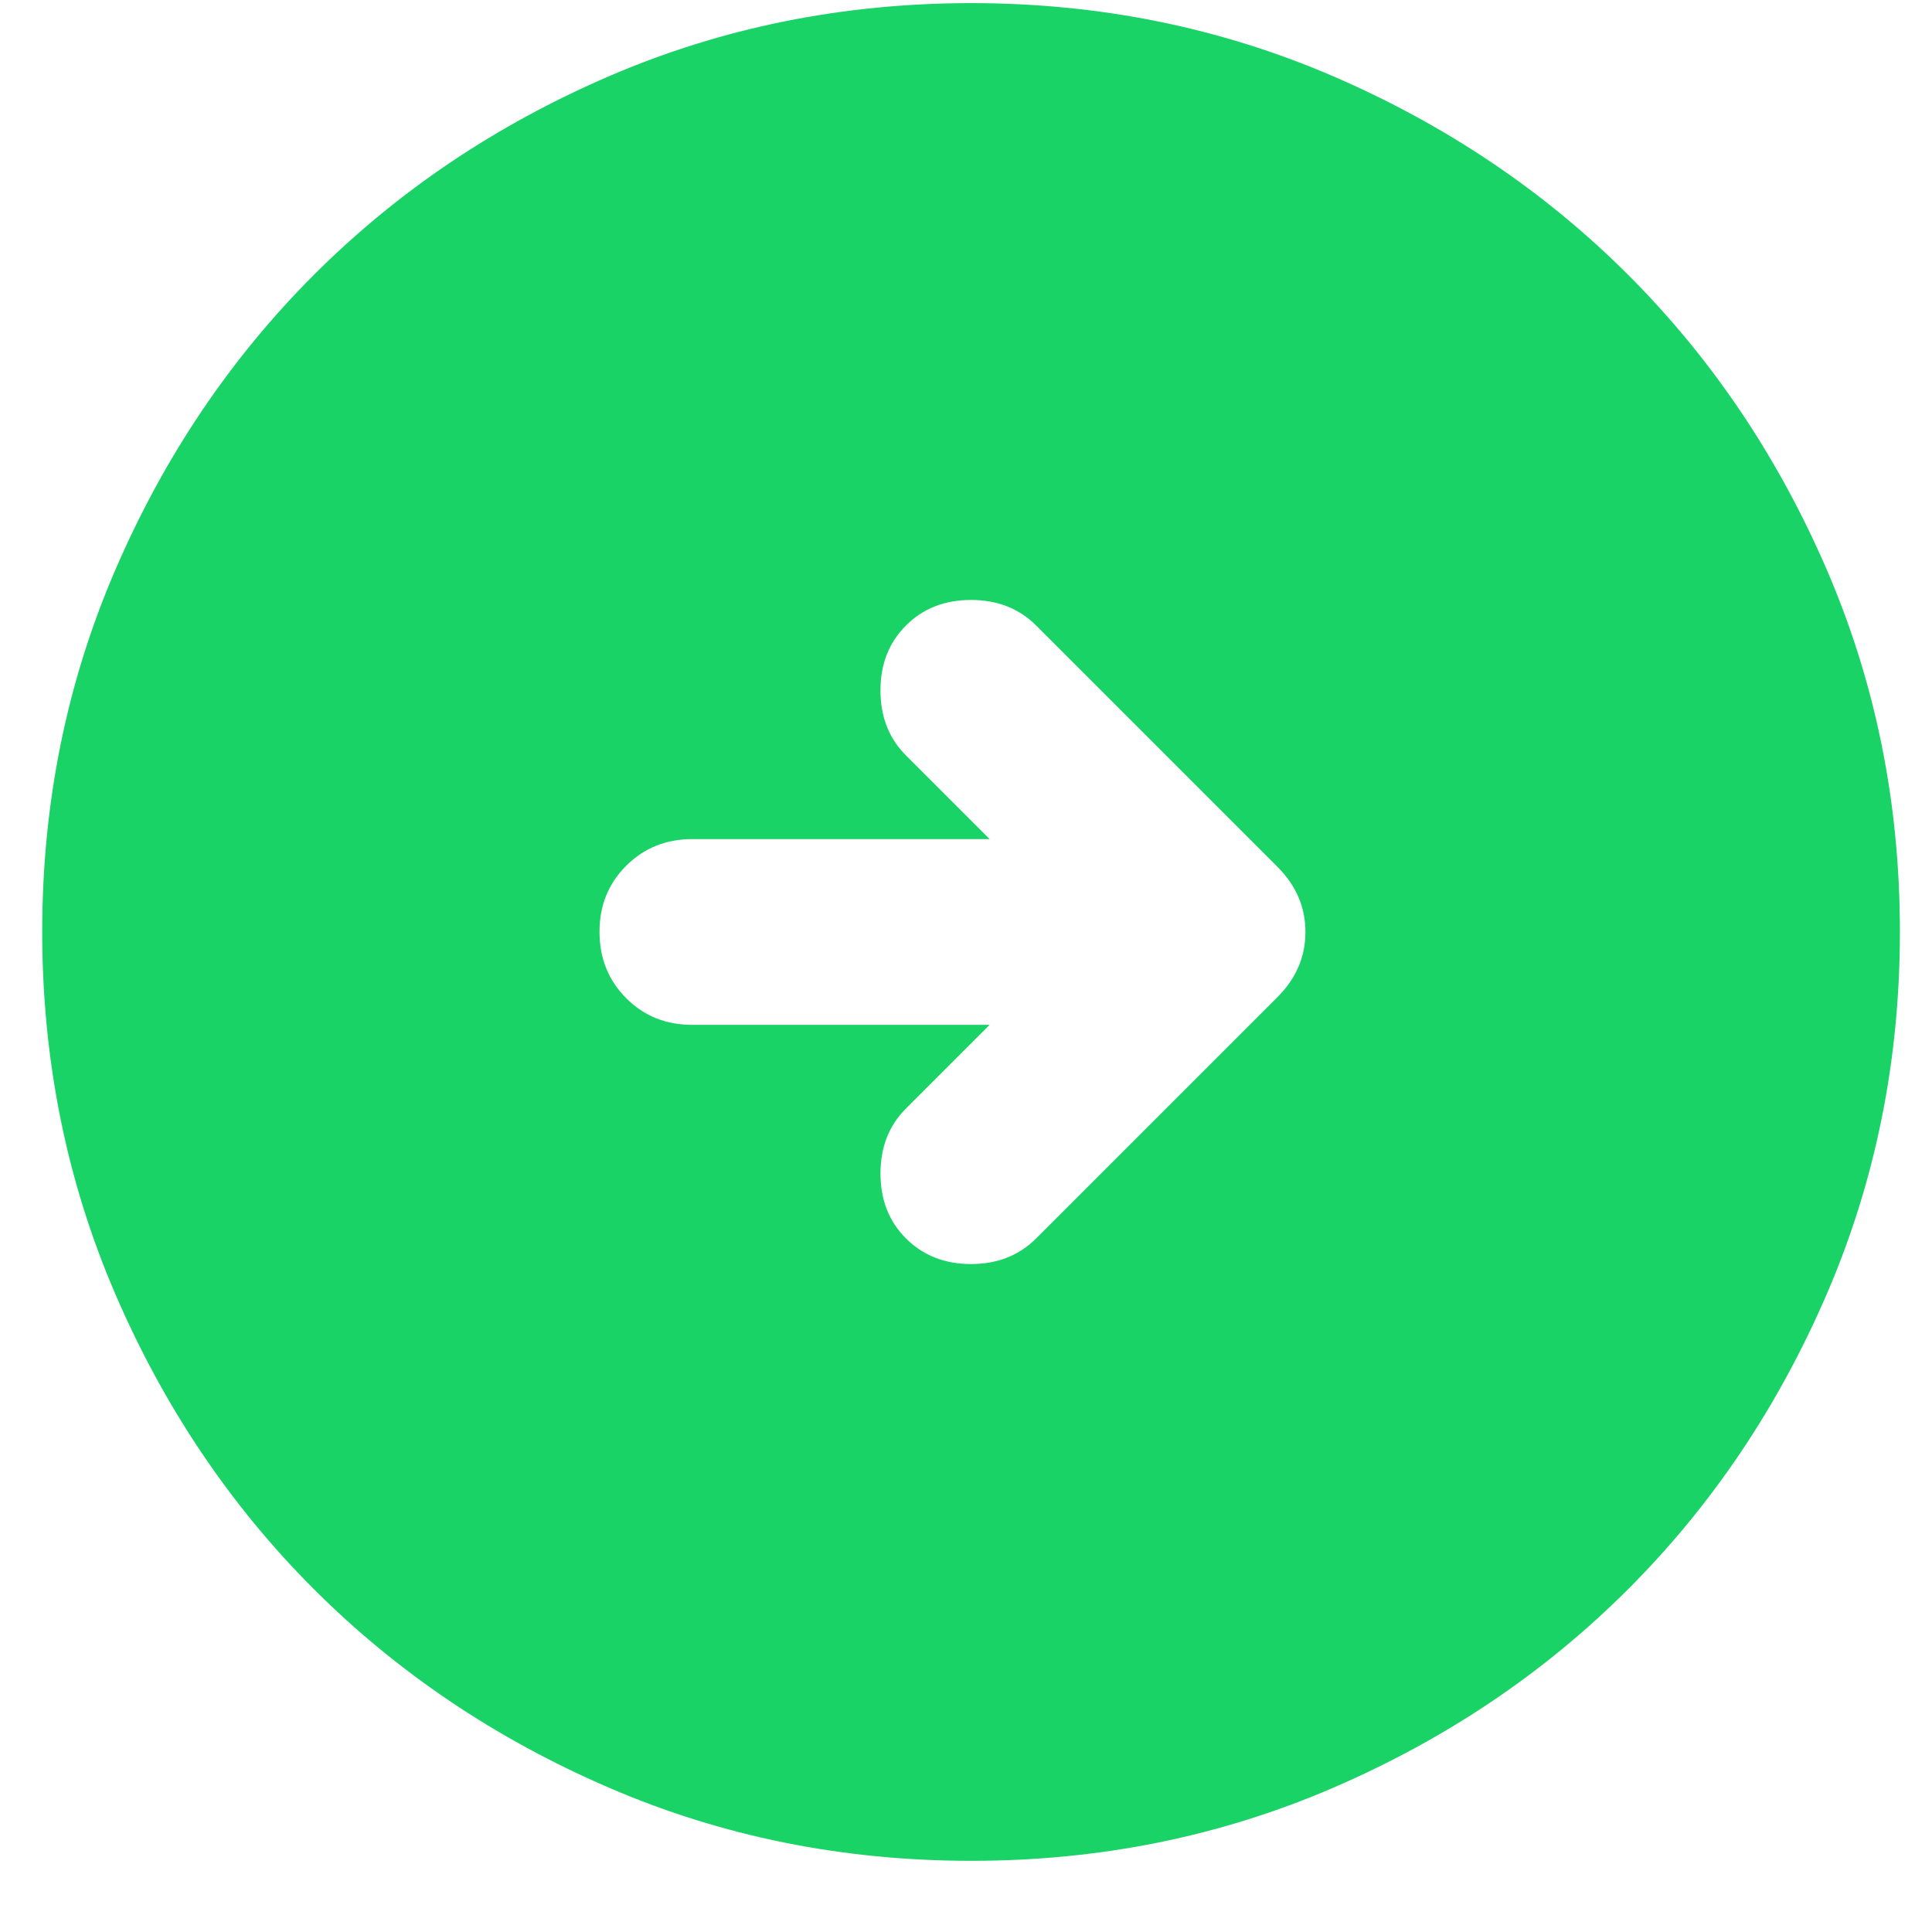 <svg xmlns="http://www.w3.org/2000/svg" width="26" height="26" viewBox="0 0 26 26" fill="none">
  <path d="M13.068 25.042C11.338 25.042 9.714 24.714 8.193 24.057C6.672 23.401 5.349 22.51 4.224 21.386C3.099 20.261 2.209 18.938 1.553 17.417C0.897 15.896 0.569 14.271 0.568 12.542C0.568 10.813 0.896 9.188 1.553 7.667C2.209 6.146 3.1 4.824 4.224 3.699C5.349 2.574 6.672 1.683 8.193 1.027C9.714 0.371 11.338 0.043 13.068 0.042C14.797 0.042 16.422 0.371 17.943 1.027C19.463 1.684 20.786 2.574 21.911 3.699C23.036 4.824 23.927 6.146 24.584 7.667C25.241 9.188 25.569 10.813 25.568 12.542C25.568 14.271 25.239 15.896 24.583 17.417C23.926 18.938 23.036 20.261 21.911 21.386C20.786 22.511 19.463 23.402 17.943 24.058C16.422 24.715 14.797 25.043 13.068 25.042ZM13.318 13.792L12.193 14.917C11.963 15.146 11.849 15.438 11.849 15.792C11.849 16.146 11.963 16.438 12.193 16.667C12.422 16.896 12.713 17.011 13.068 17.011C13.422 17.011 13.713 16.896 13.943 16.667L17.193 13.417C17.443 13.167 17.568 12.876 17.568 12.542C17.568 12.209 17.443 11.917 17.193 11.667L13.943 8.417C13.713 8.188 13.422 8.074 13.068 8.074C12.713 8.074 12.422 8.188 12.193 8.417C11.963 8.646 11.849 8.938 11.849 9.292C11.849 9.646 11.963 9.938 12.193 10.167L13.318 11.292H9.318C8.964 11.292 8.666 11.412 8.426 11.652C8.186 11.892 8.067 12.189 8.068 12.542C8.068 12.896 8.188 13.194 8.428 13.434C8.668 13.674 8.964 13.793 9.318 13.792H13.318Z" fill="#19D366"/>
</svg>